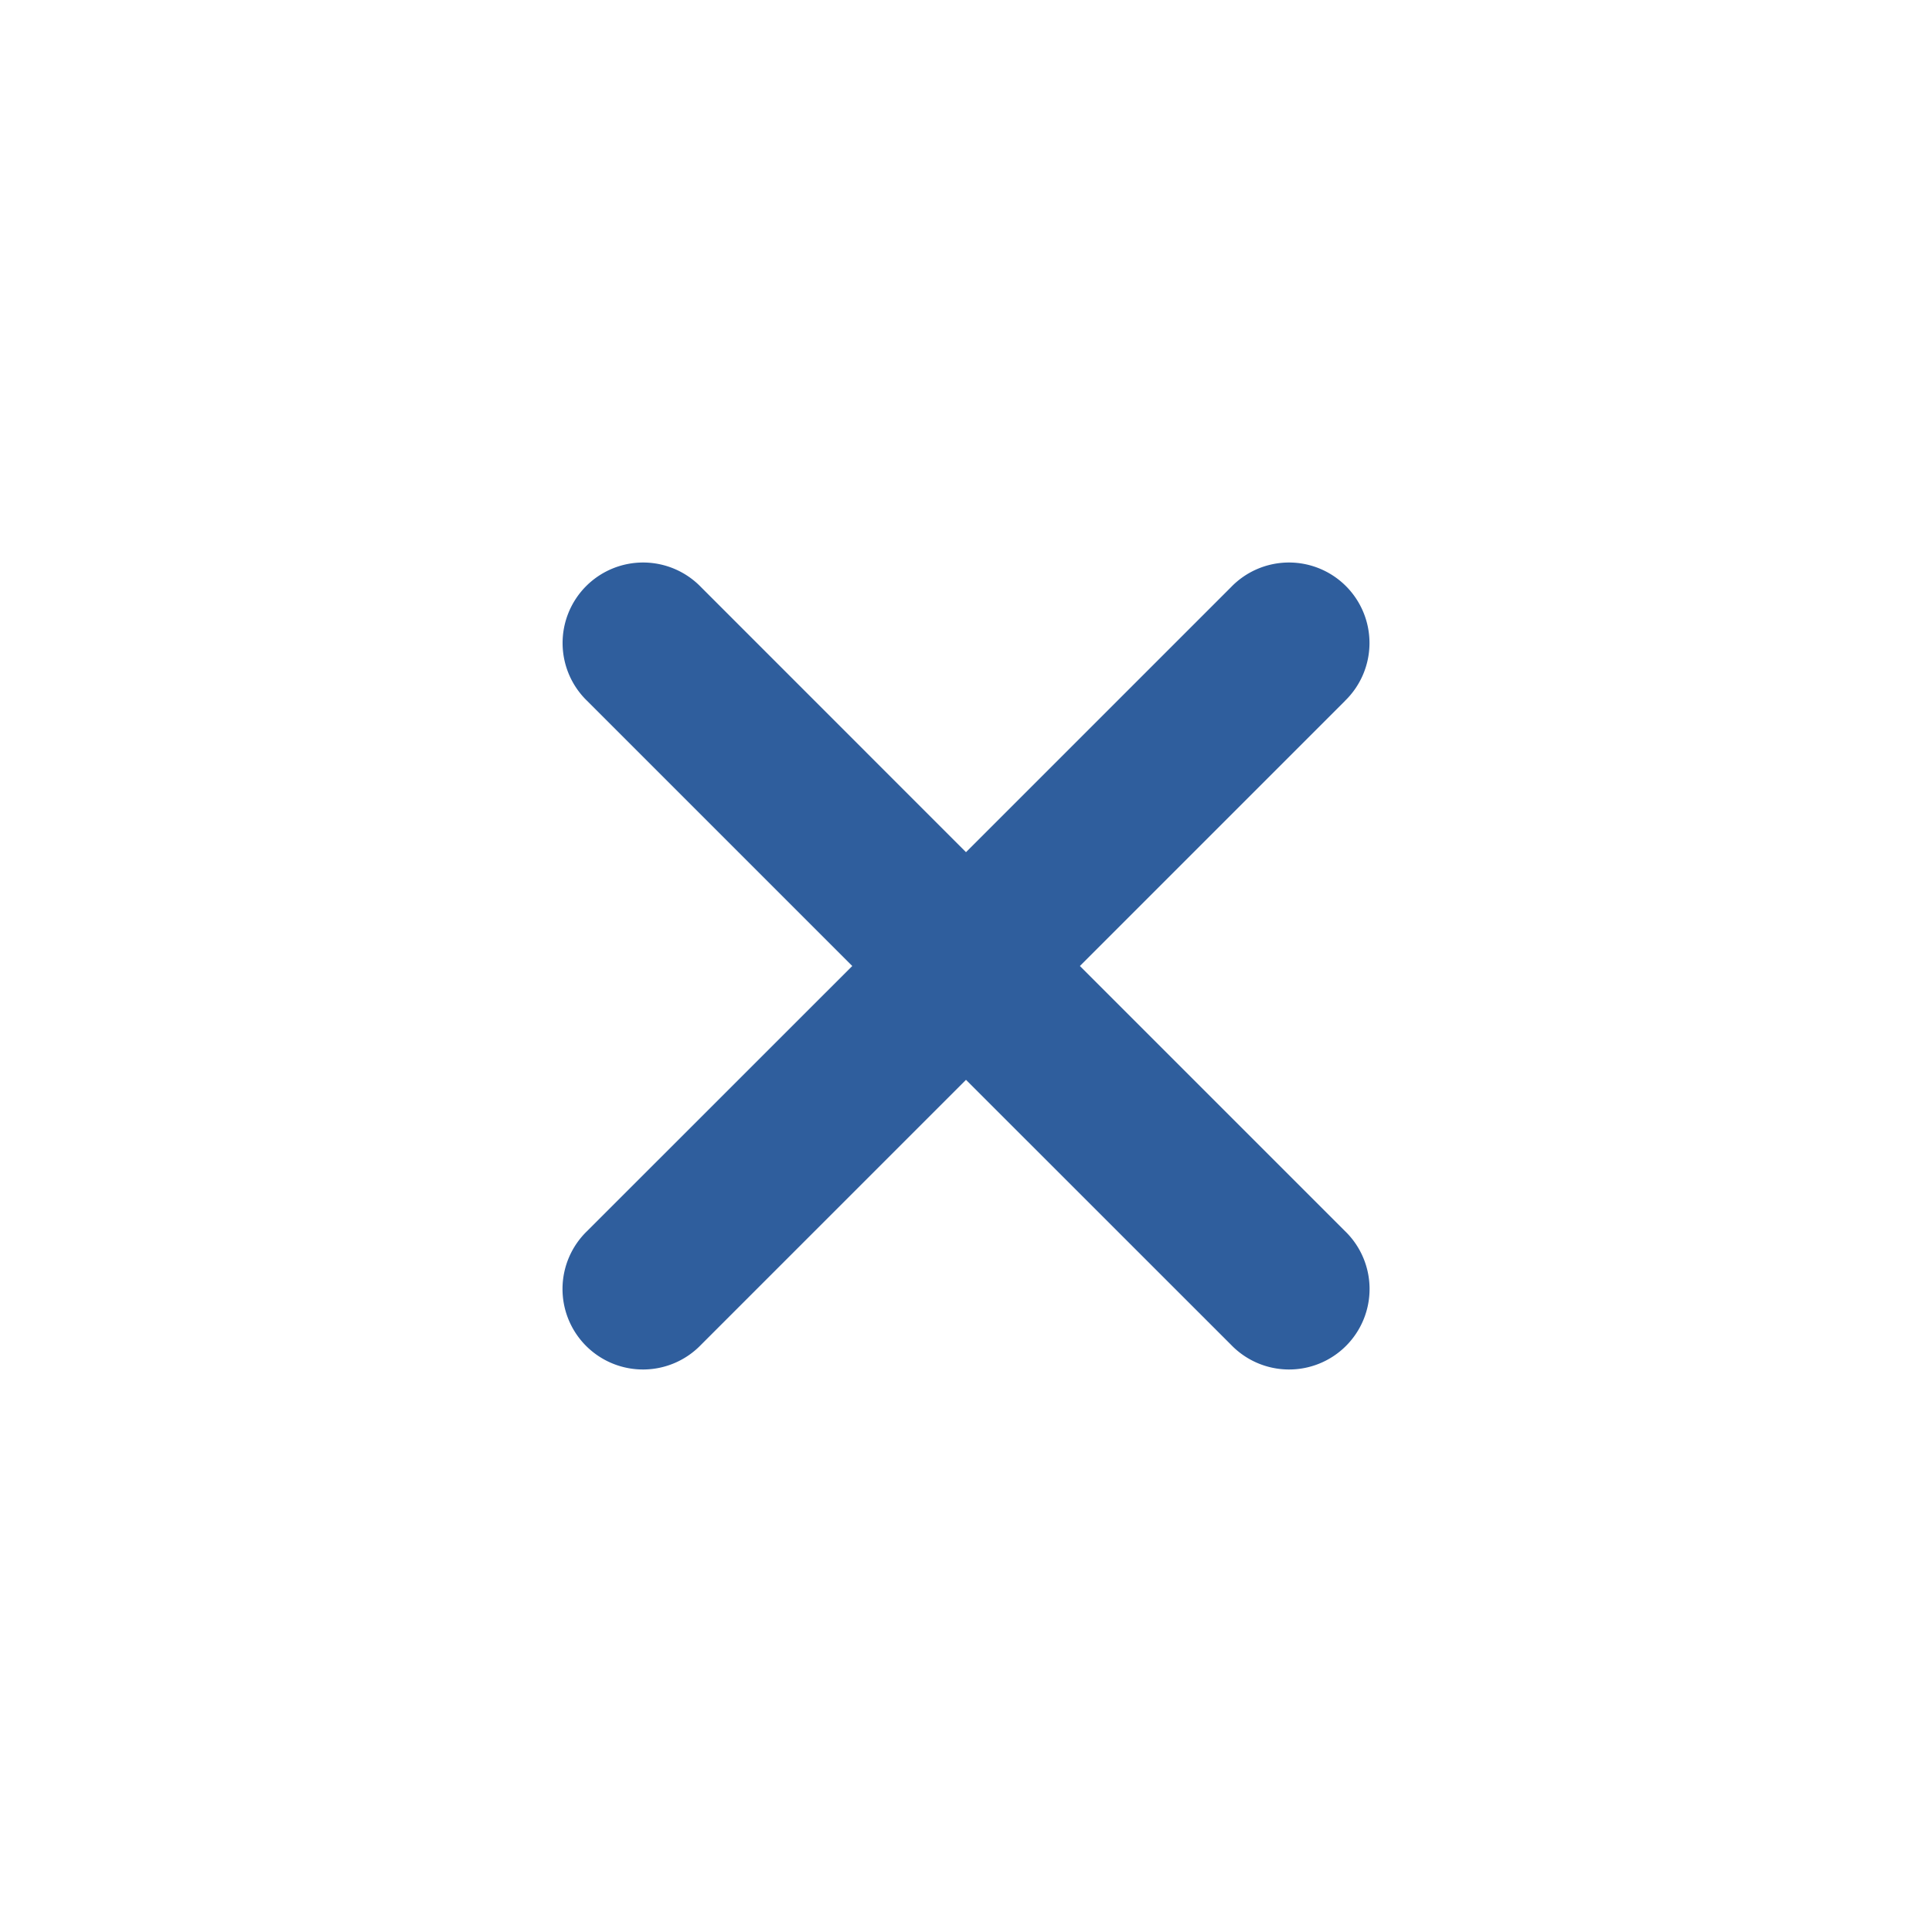 <svg width="24" height="24" fill="none" xmlns="http://www.w3.org/2000/svg"><path d="M16.708 8.707 13.415 12l3.293 3.293a1 1 0 1 1-1.414 1.414L12 13.414l-3.293 3.293a1 1 0 1 1-1.414-1.414L10.587 12 7.294 8.707a1 1 0 1 1 1.414-1.414L12 10.586l3.293-3.293a1 1 0 1 1 1.414 1.414z" fill="#2F5E9D"/></svg>